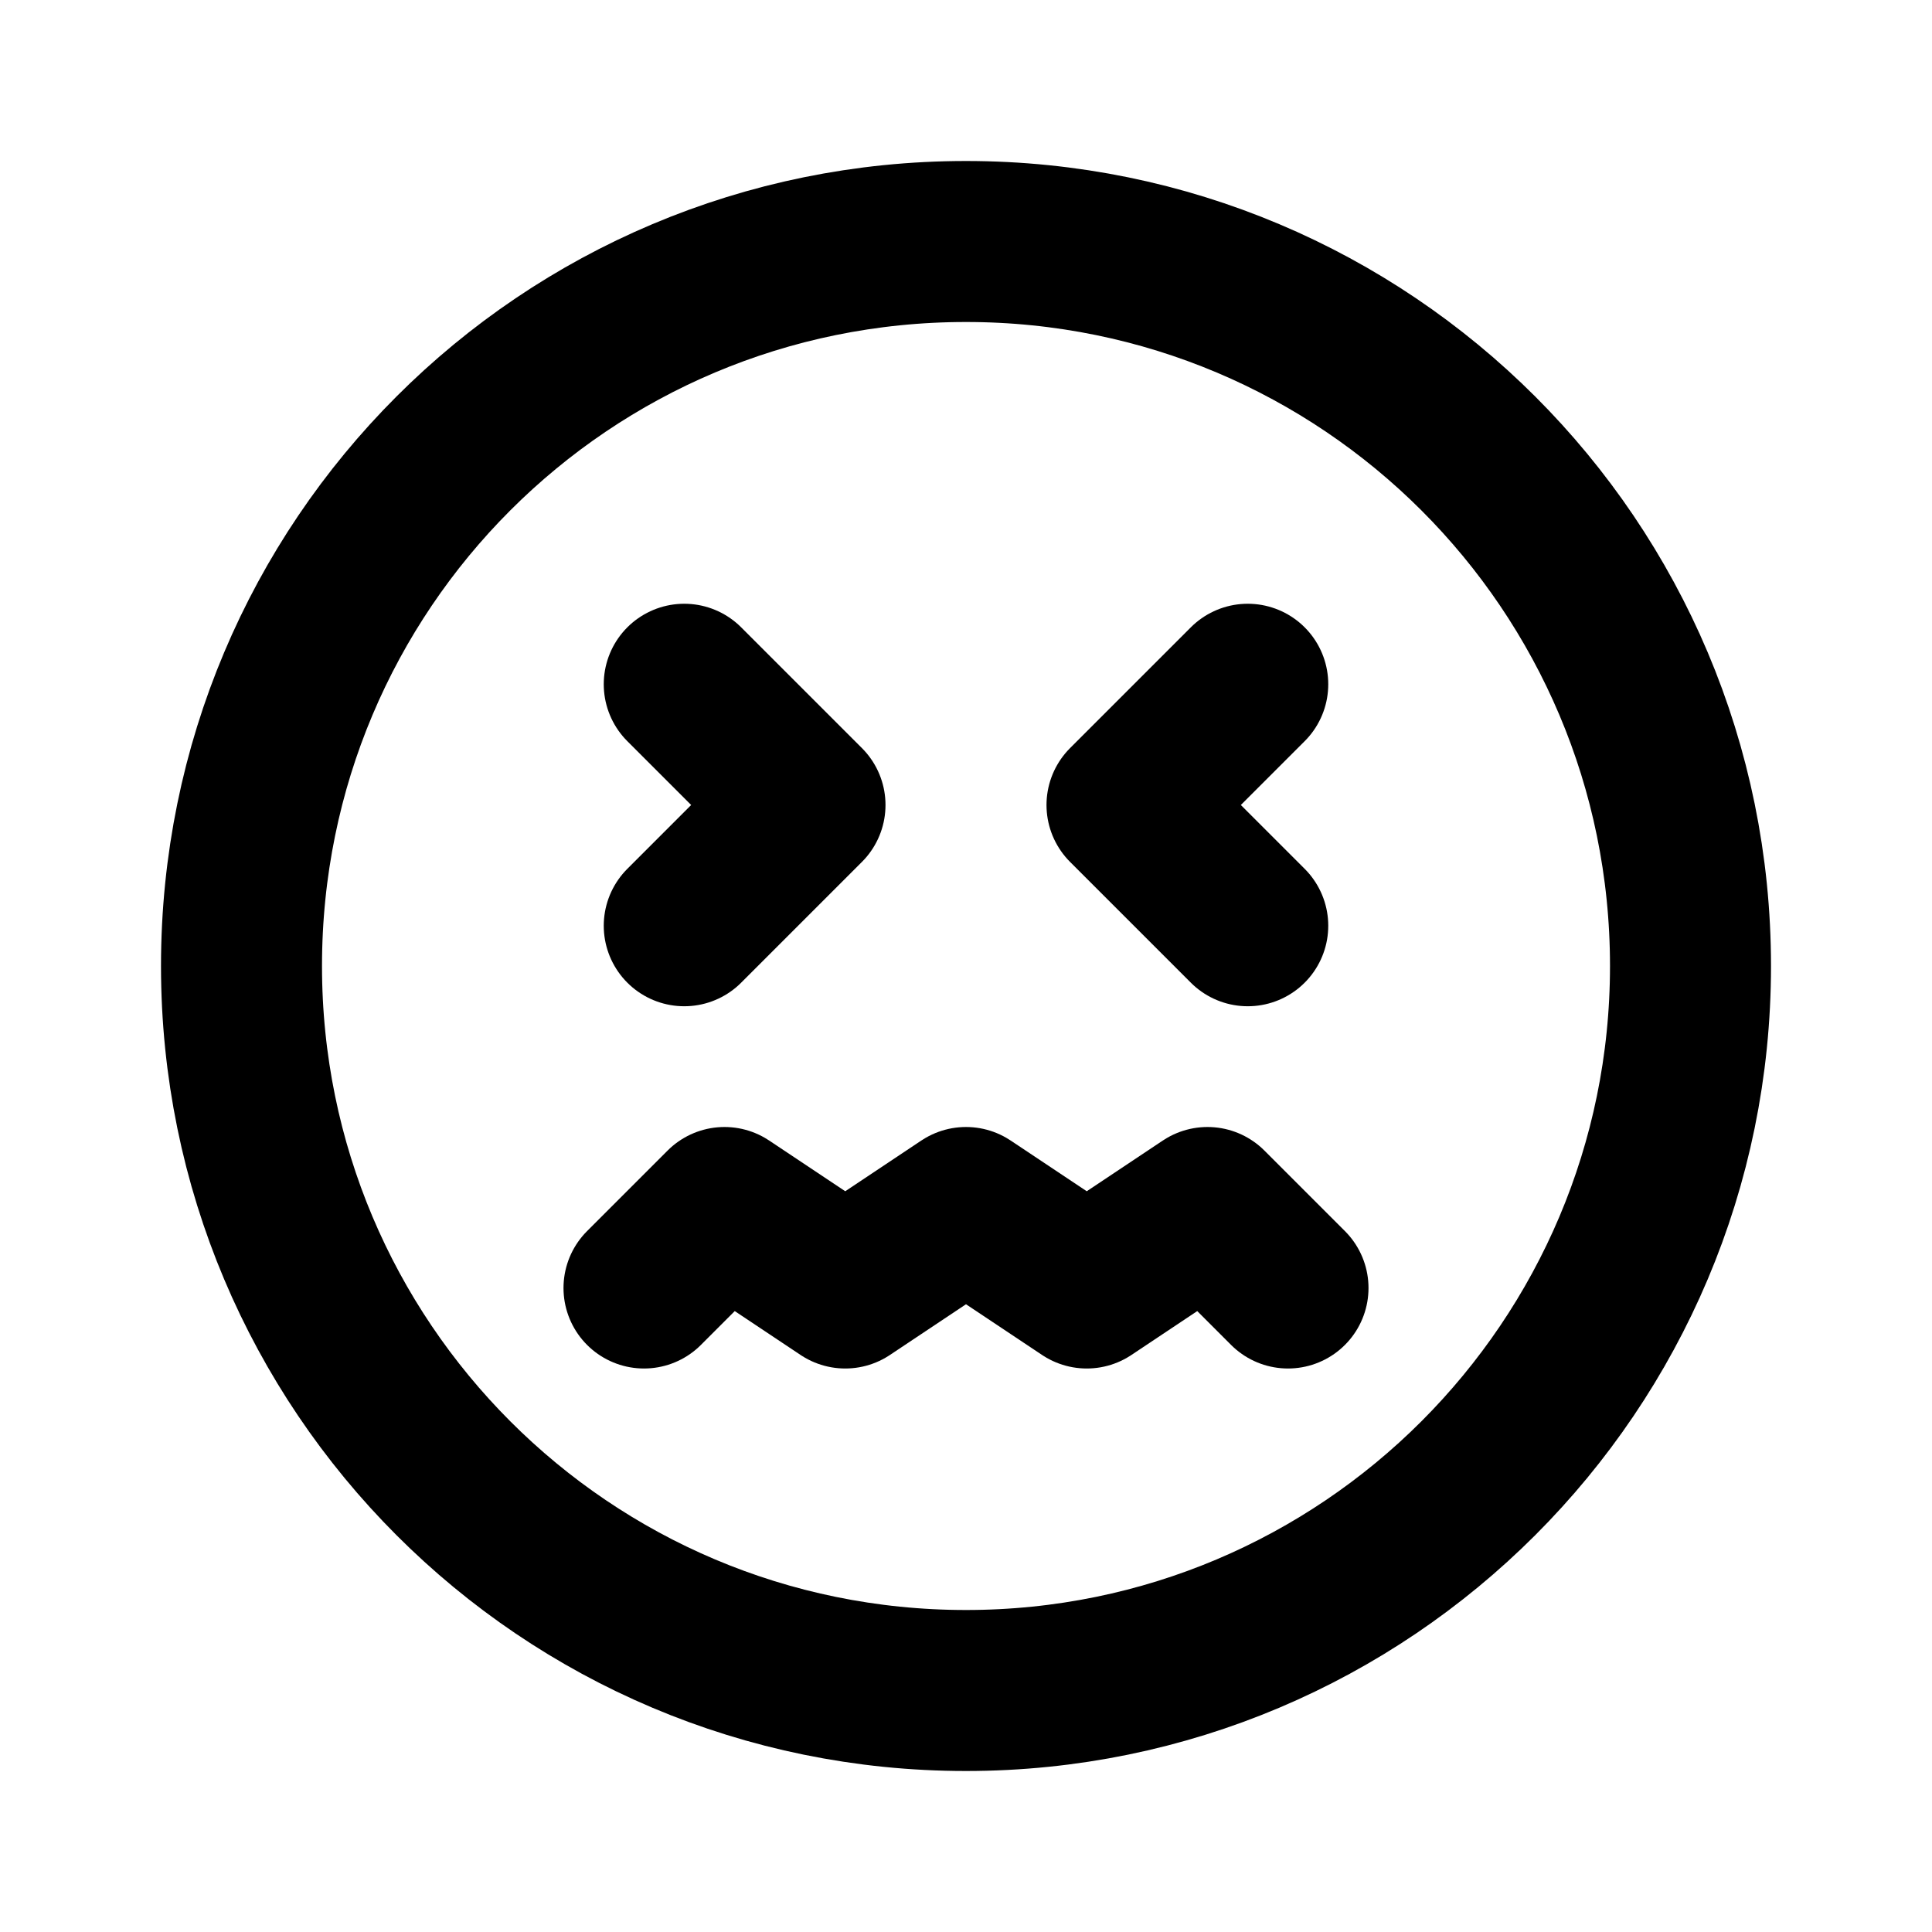<svg viewBox="0 0 24 24" xmlns="http://www.w3.org/2000/svg"><g fill="none"><path d="M0 0h24v24H0Z"/><g stroke-linecap="round" stroke-width="2" stroke="#000" fill="none" stroke-linejoin="round"><path d="M12 21v0c-4.98 0-9-4.03-9-9 0-4.98 4.02-9 9-9v0c4.97 0 9 4.02 9 9 0 4.97-4.03 9-9 9Z"/><path d="M8 16l1-1 1.5 1 1.5-1 1.5 1 1.5-1 1 1"/><path d="M8.5 11.5L10 10 8.5 8.5"/><path d="M15.5 11.5L14 10l1.5-1.5"/></g></g></svg>